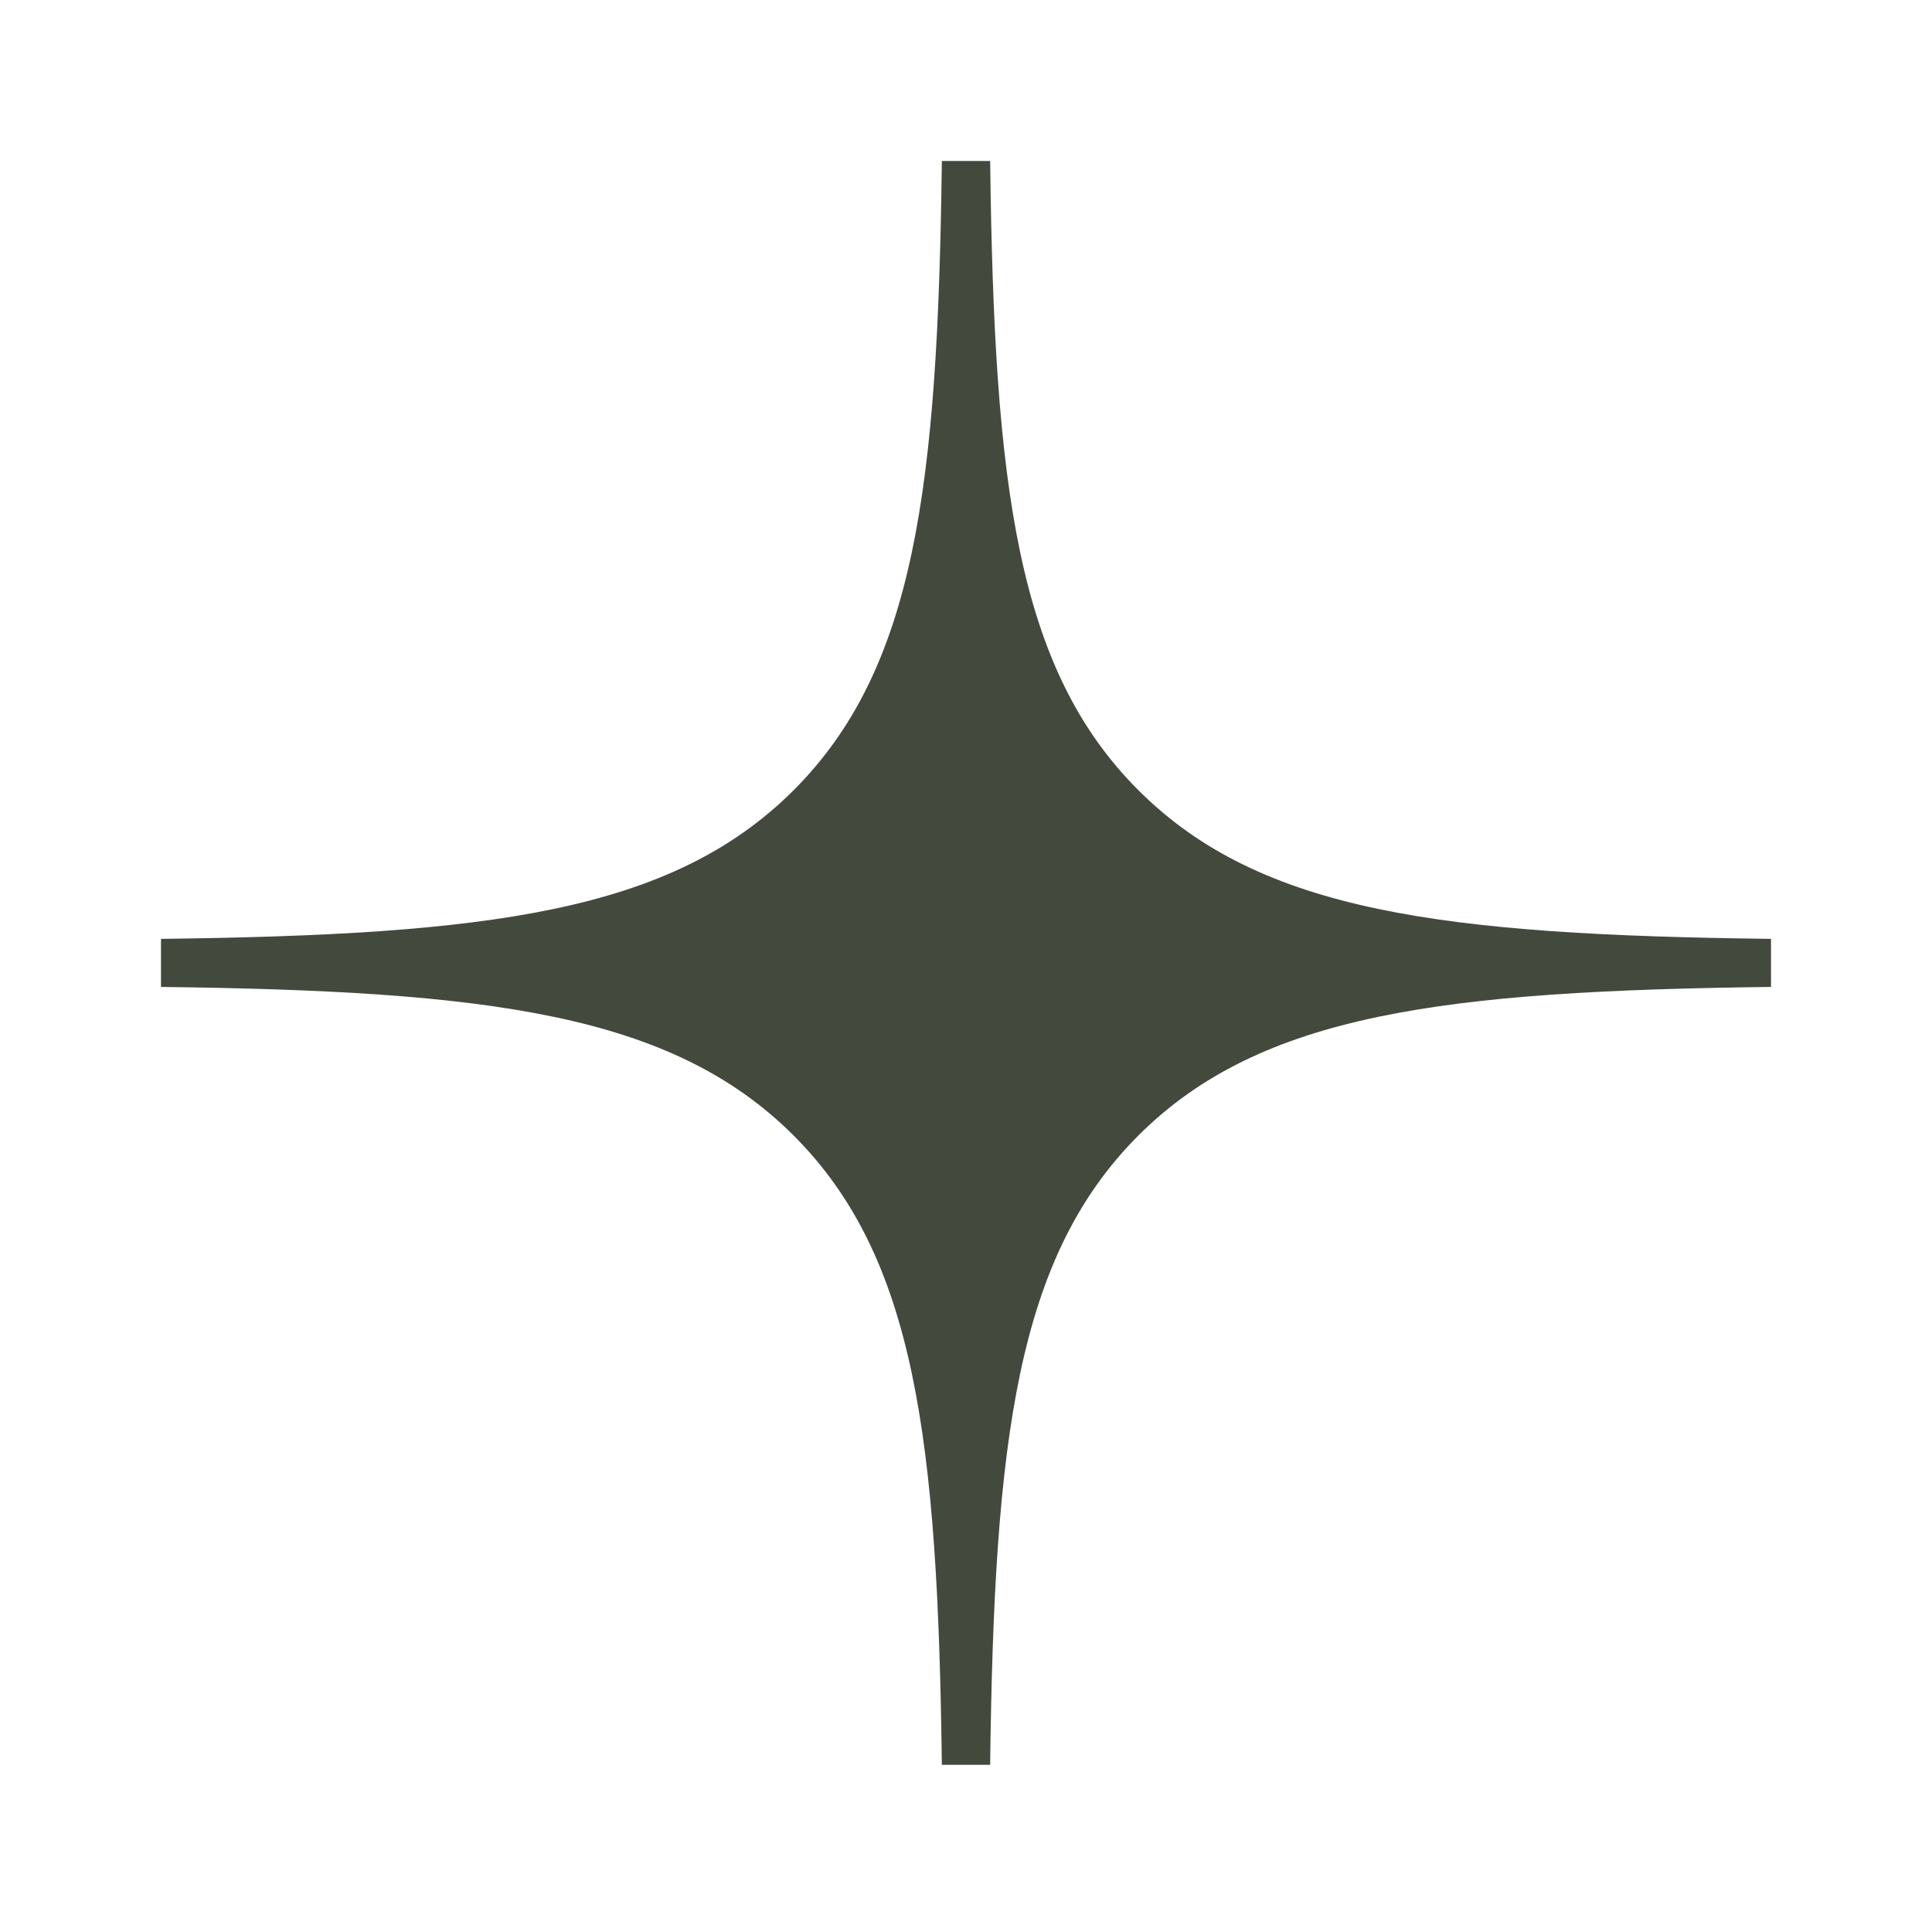 <svg width="24" height="24" viewBox="0 0 24 24" fill="none" xmlns="http://www.w3.org/2000/svg">
<path fill-rule="evenodd" clip-rule="evenodd" d="M11.7 2C11.65 6.038 11.373 8.308 9.853 9.822C8.332 11.337 6.054 11.613 2 11.663V12.26C6.054 12.31 8.332 12.586 9.853 14.1C11.373 15.615 11.65 17.885 11.7 21.923H12.3C12.35 17.885 12.627 15.615 14.147 14.1C15.668 12.586 17.946 12.31 22 12.26V11.663C17.946 11.613 15.668 11.337 14.147 9.822C12.627 8.308 12.35 6.038 12.3 2H11.7Z" fill="#43493D"/>
</svg>
